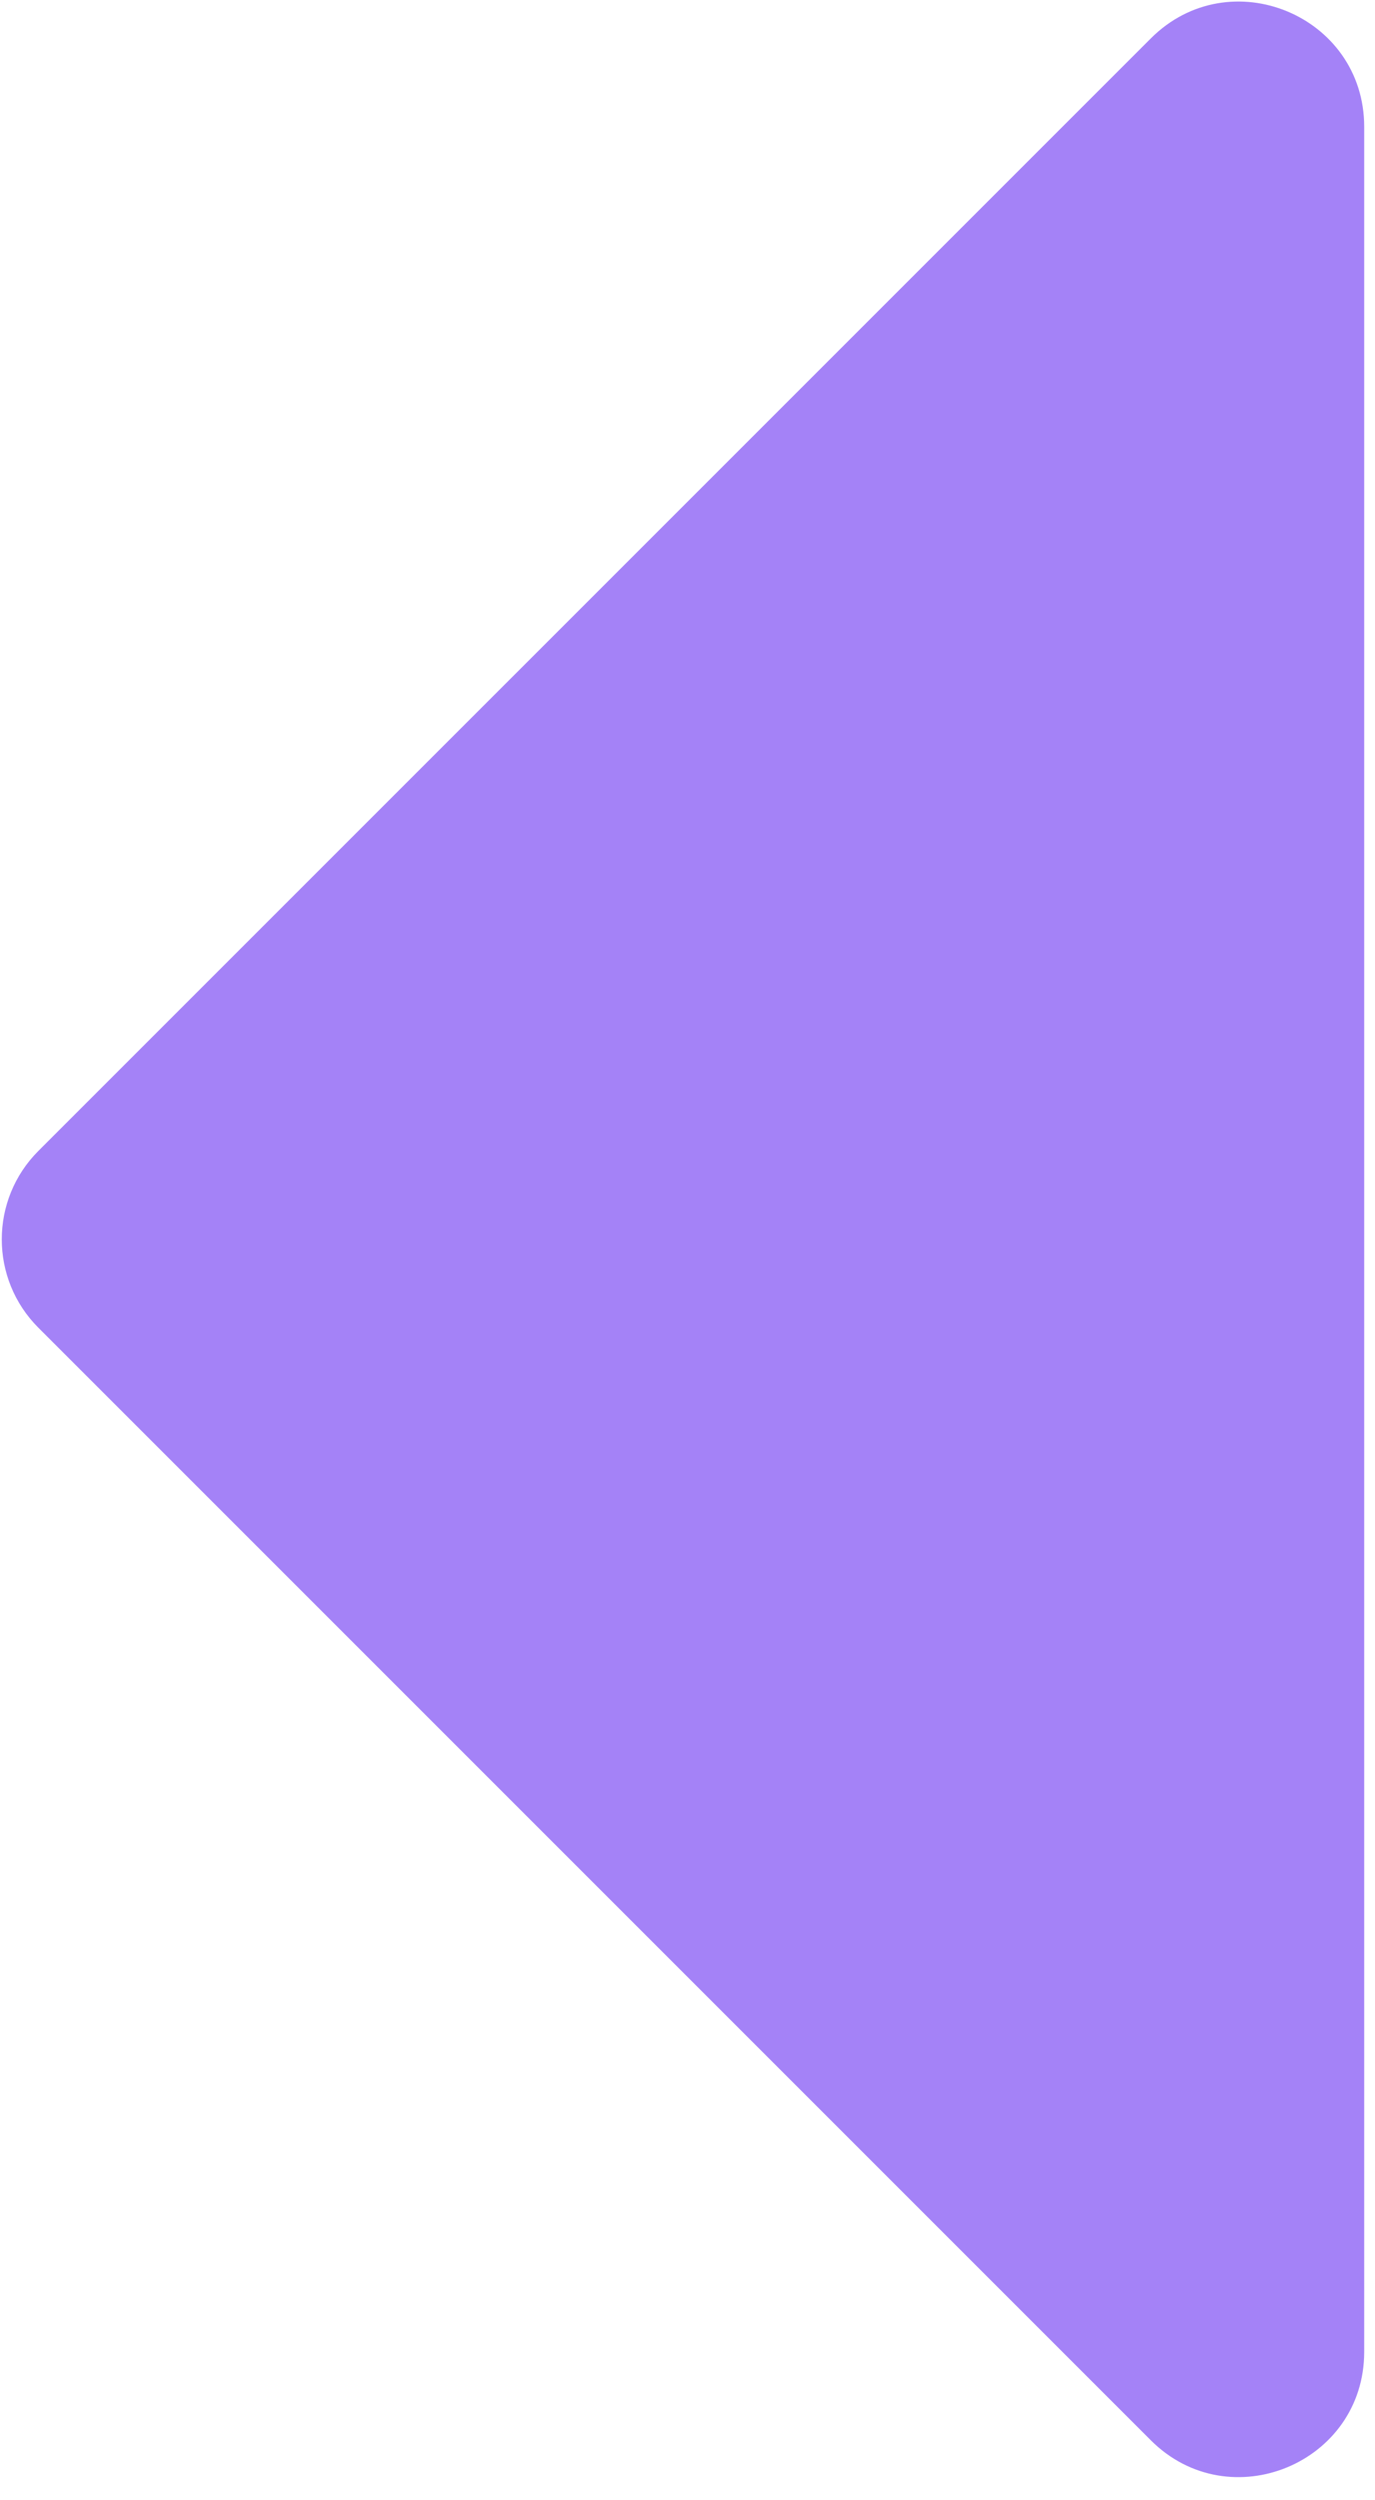 <svg width="55" height="100" viewBox="0 0 55 100" fill="none" xmlns="http://www.w3.org/2000/svg">
<path d="M54.568 94.066C54.568 98.521 49.183 100.751 46.033 97.602L1.535 53.104C-0.417 51.152 -0.417 47.986 1.535 46.033L46.033 1.536C49.183 -1.614 54.568 0.617 54.568 5.071L54.568 94.066Z" fill="#A482F7"/>
</svg>
